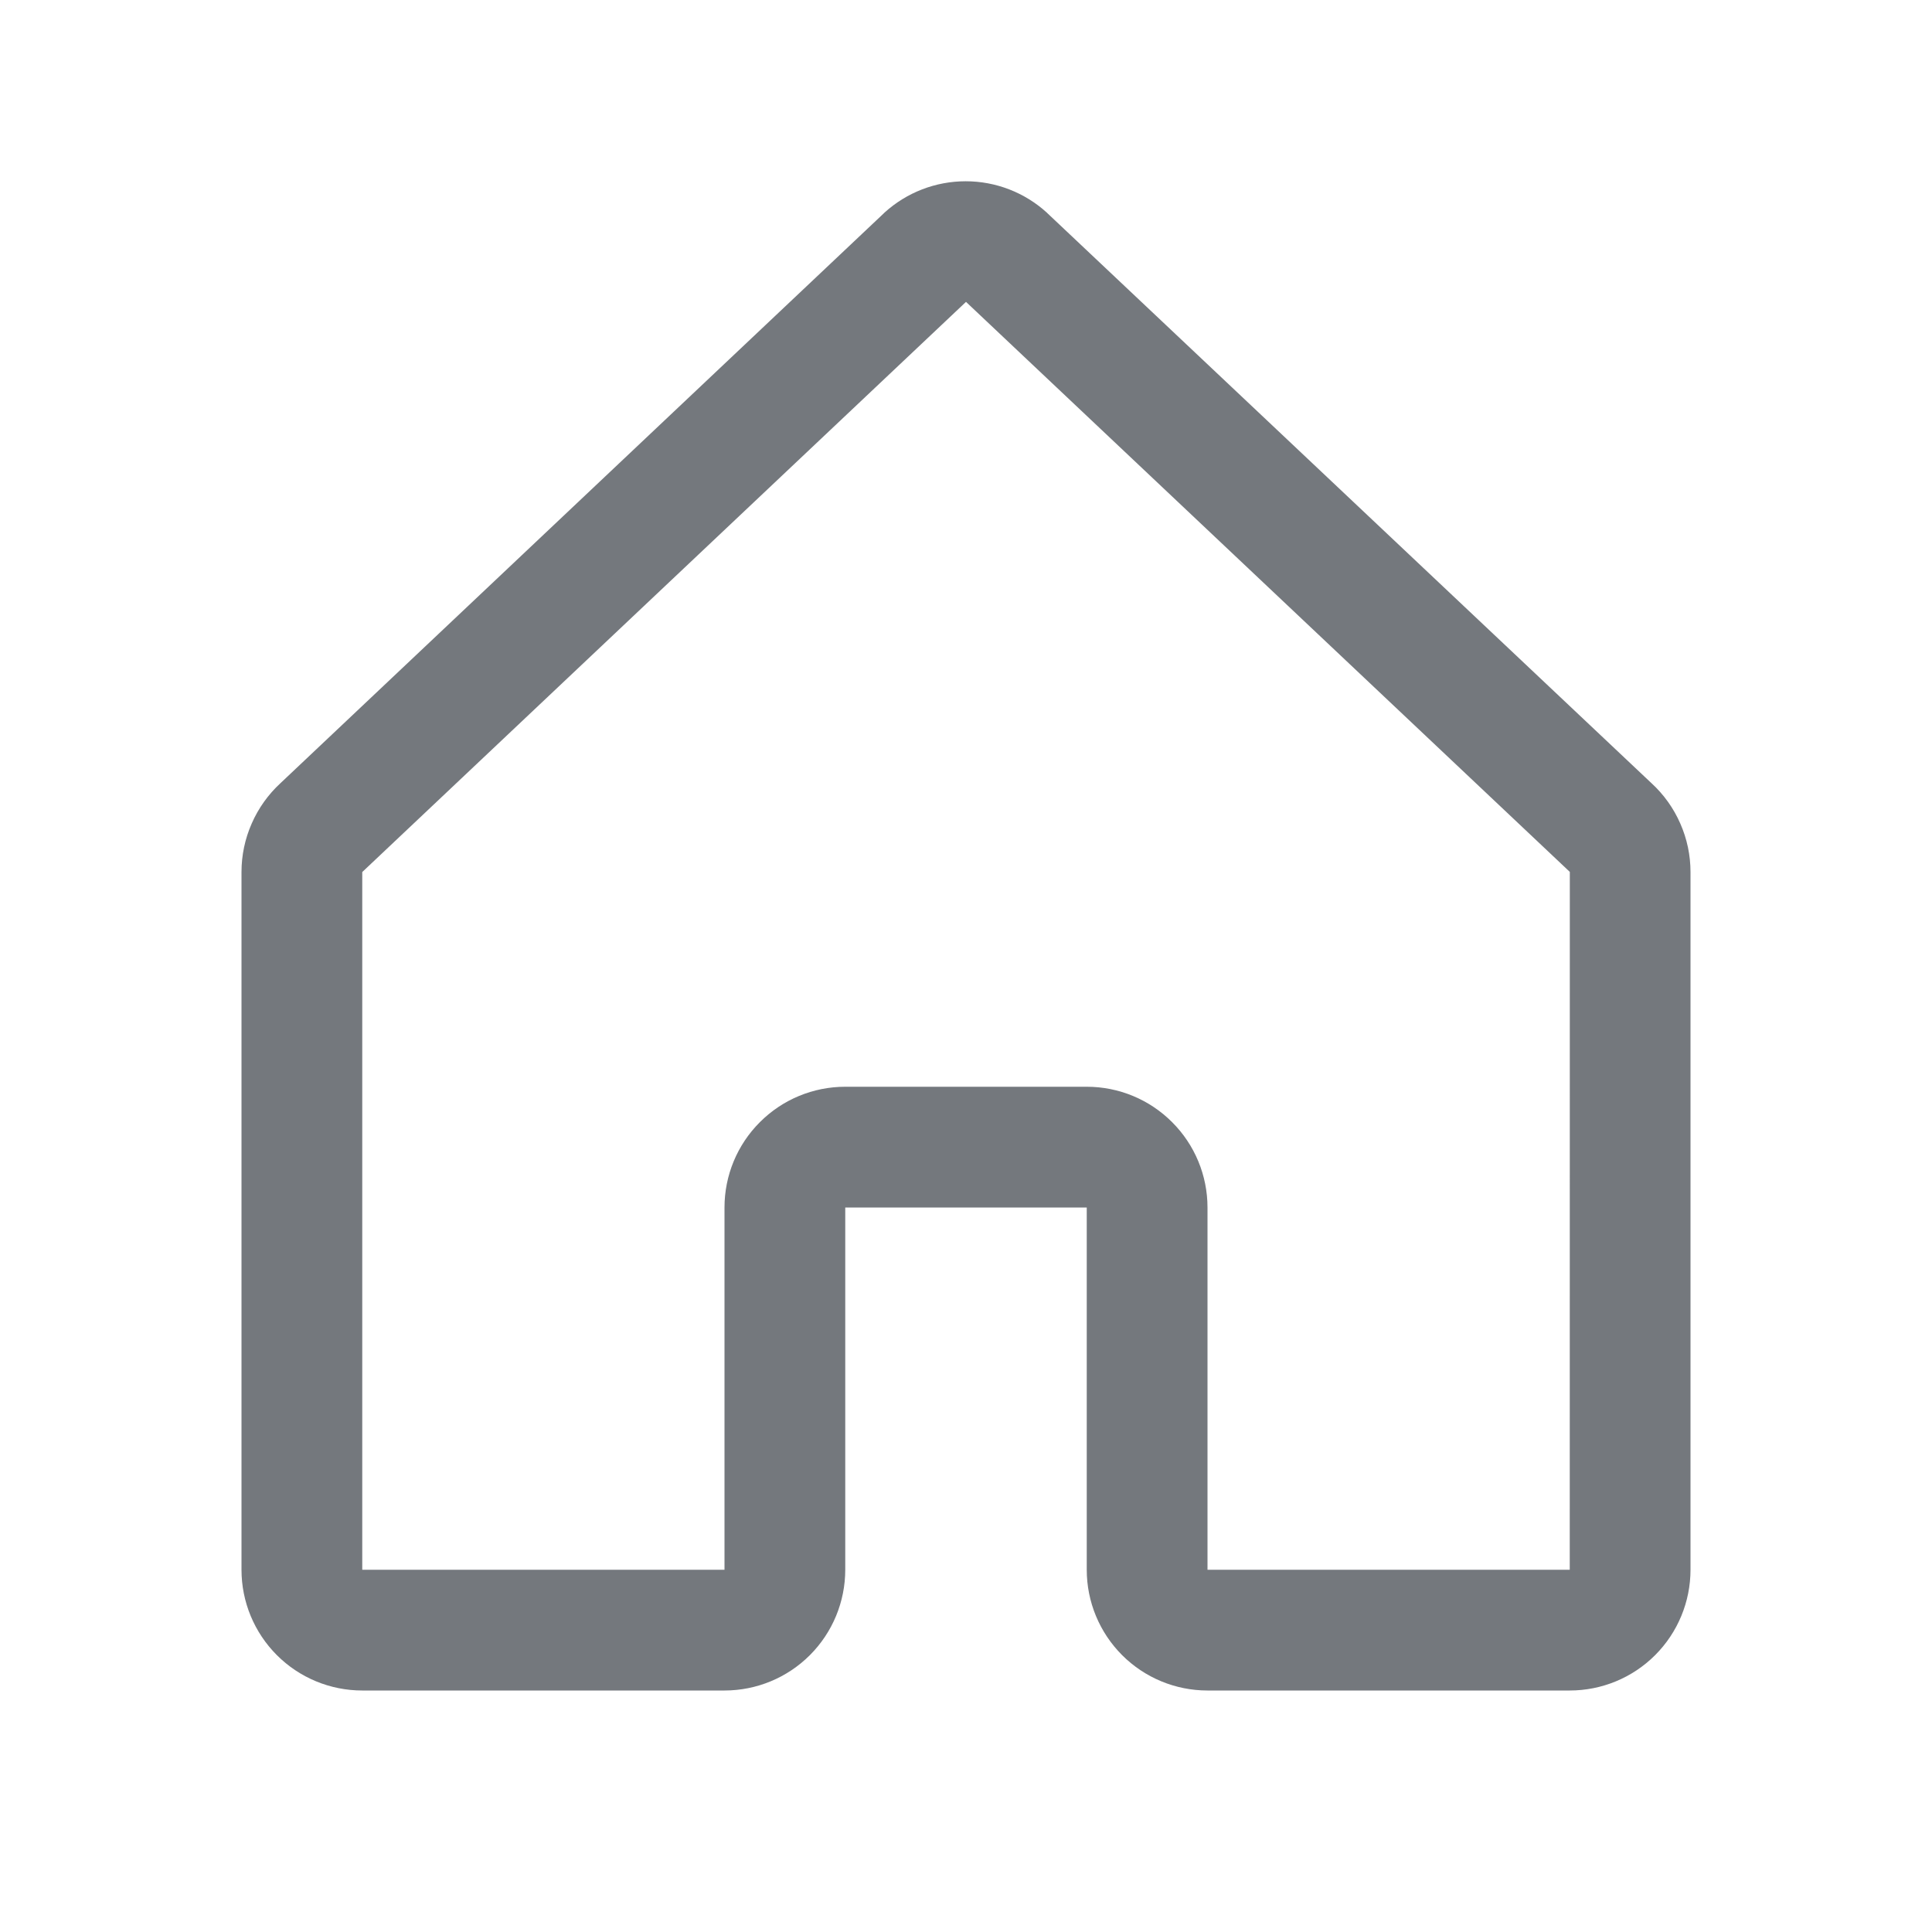 <svg width="28" height="28" viewBox="0 0 28 28" fill="none" xmlns="http://www.w3.org/2000/svg">
<path d="M23.934 11.35L15.184 3.094C15.18 3.091 15.176 3.087 15.172 3.082C14.85 2.789 14.431 2.627 13.995 2.627C13.56 2.627 13.14 2.789 12.818 3.082L12.806 3.094L4.065 11.35C3.887 11.514 3.745 11.713 3.648 11.935C3.55 12.157 3.5 12.396 3.5 12.638V22.75C3.5 23.214 3.684 23.659 4.013 23.988C4.341 24.316 4.786 24.5 5.25 24.5H10.5C10.964 24.5 11.409 24.316 11.737 23.988C12.066 23.659 12.25 23.214 12.25 22.75V17.5H15.75V22.75C15.75 23.214 15.934 23.659 16.263 23.988C16.591 24.316 17.036 24.5 17.5 24.5H22.75C23.214 24.5 23.659 24.316 23.987 23.988C24.316 23.659 24.5 23.214 24.5 22.75V12.638C24.5 12.396 24.45 12.157 24.352 11.935C24.255 11.713 24.113 11.514 23.934 11.35ZM22.75 22.75H17.5V17.5C17.5 17.036 17.316 16.591 16.987 16.263C16.659 15.934 16.214 15.75 15.75 15.75H12.25C11.786 15.75 11.341 15.934 11.013 16.263C10.684 16.591 10.5 17.036 10.5 17.5V22.75H5.25V12.638L5.262 12.627L14 4.375L22.739 12.625L22.751 12.636L22.75 22.75Z" fill="#74787D"/>
</svg>
